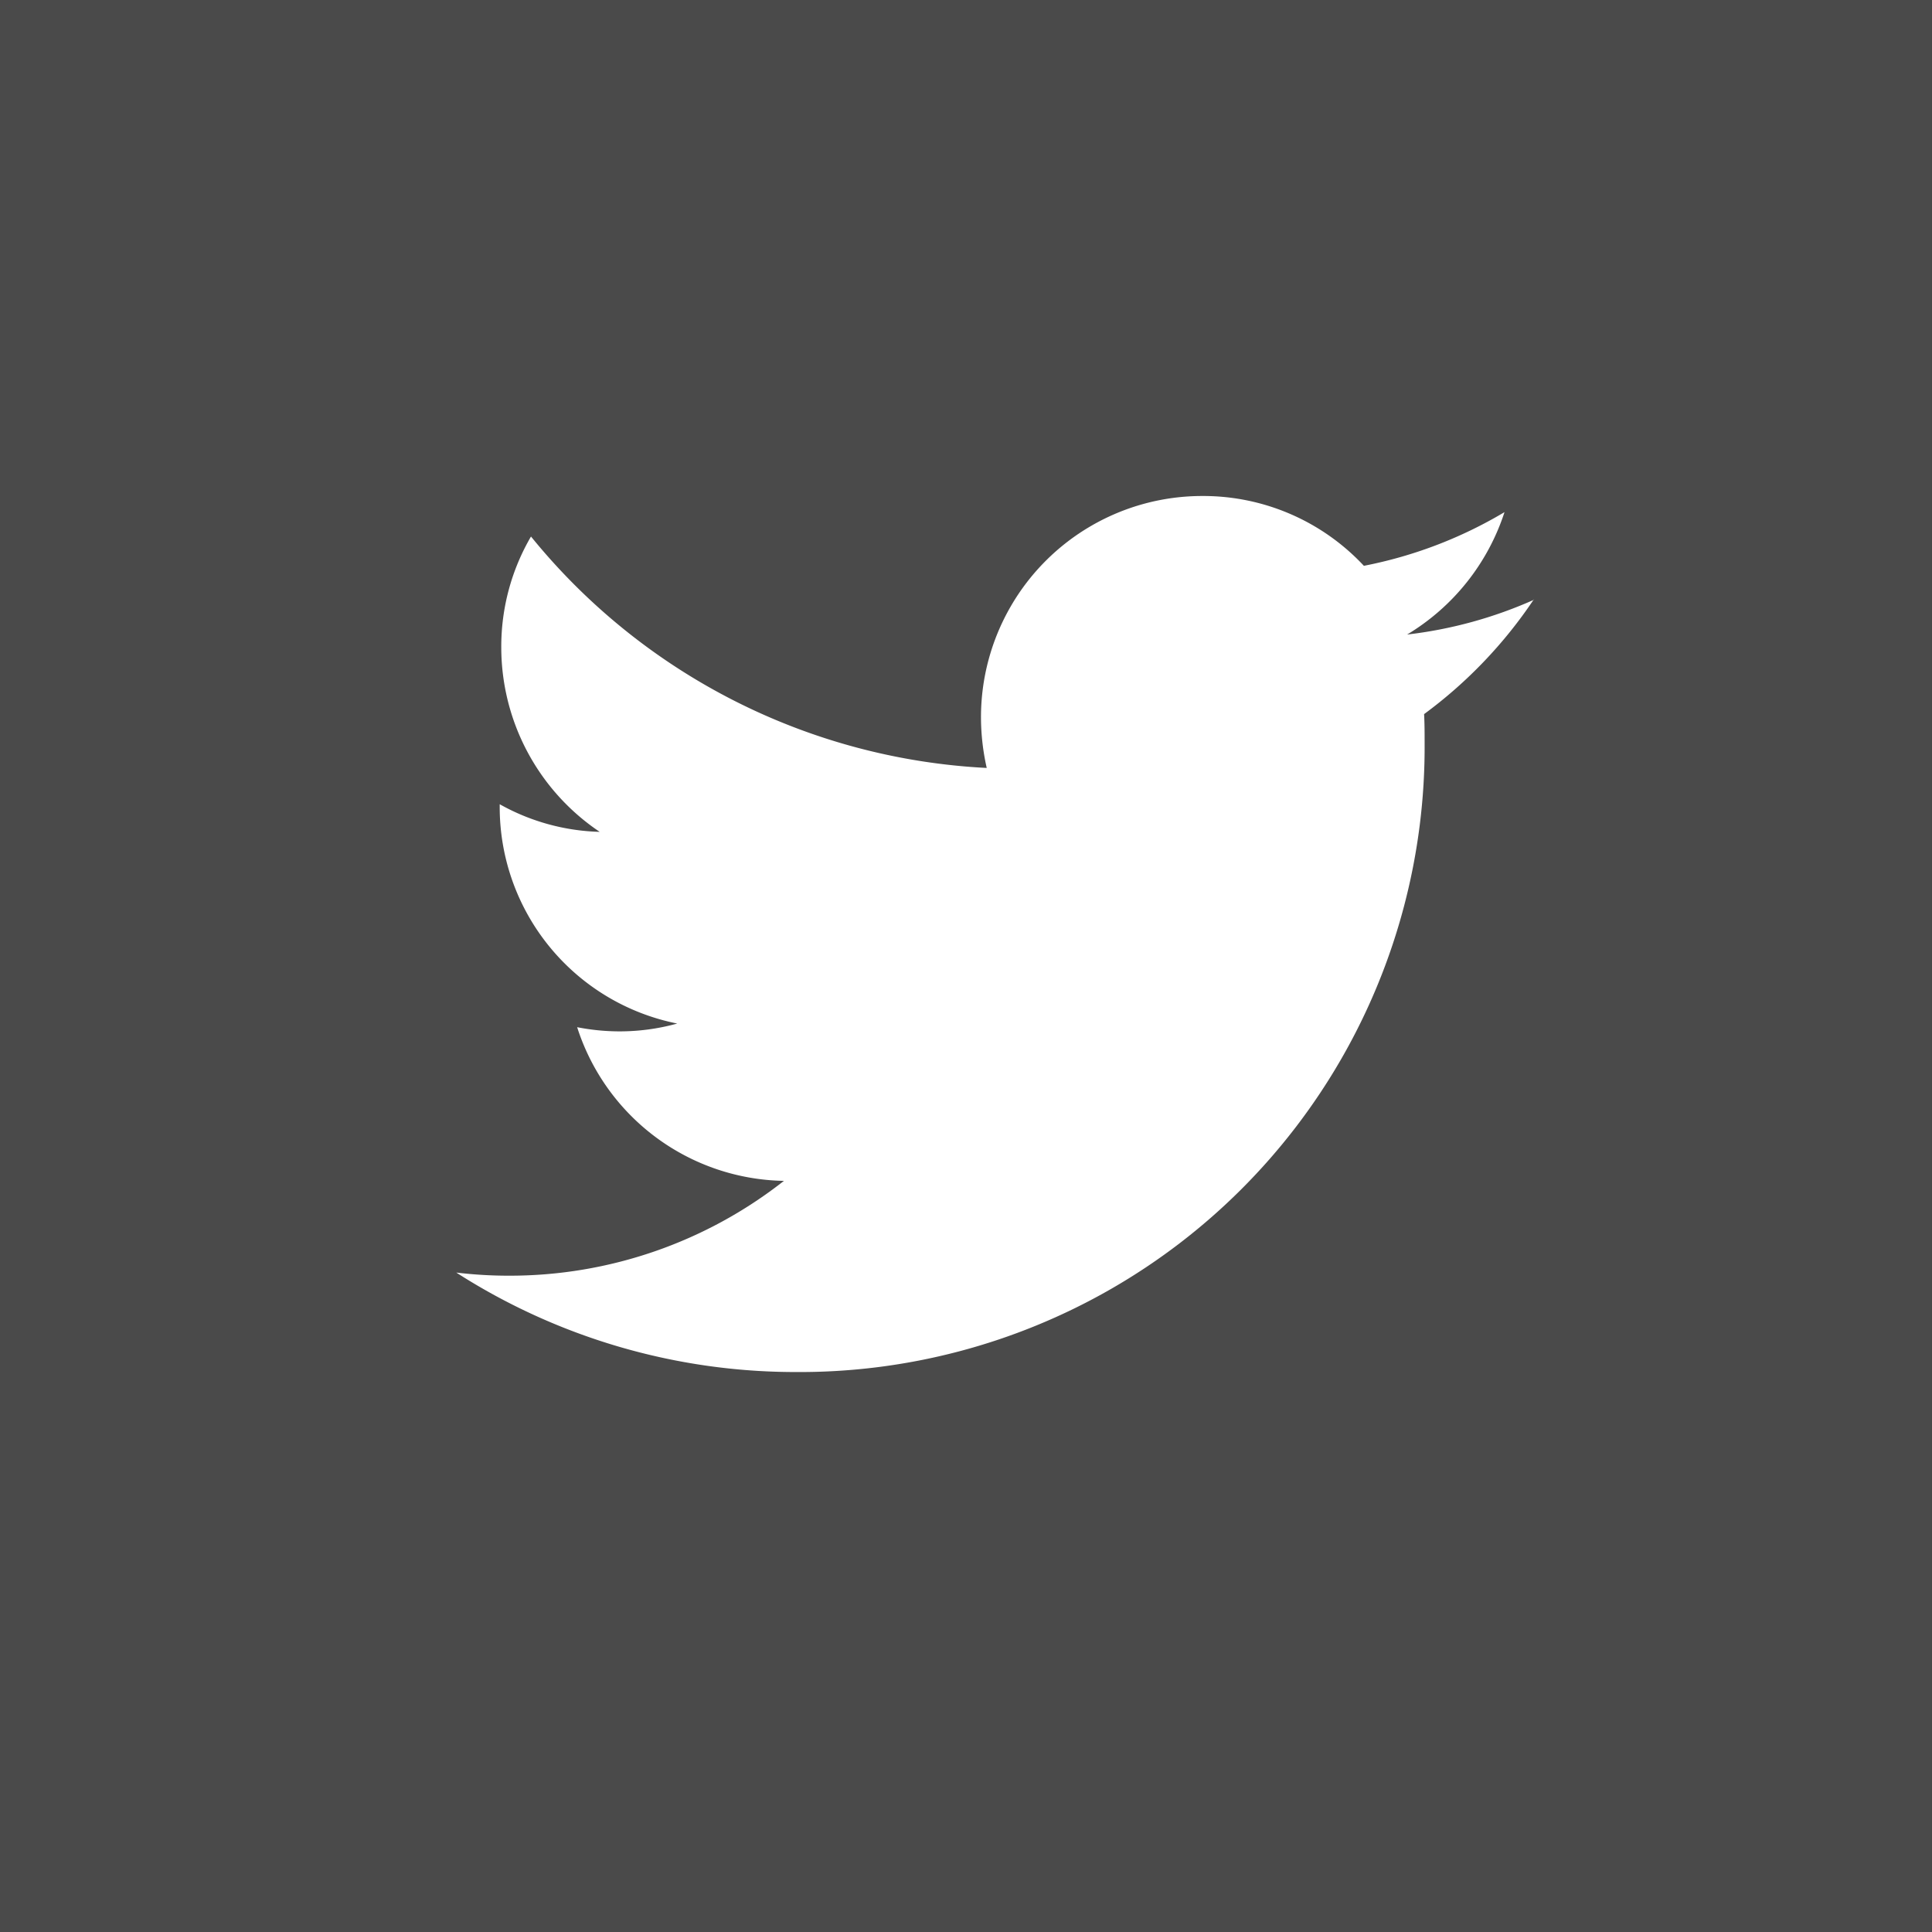 <svg xmlns="http://www.w3.org/2000/svg" width="37" height="37" viewBox="0 0 37 37">
  <rect x="0" y="0" width="37" height="37" fill="#333333" stroke="none"/>
  <g id="twitter" transform="translate(0.227)">
    <rect id="Rectangle_363" data-name="Rectangle 363" width="37" height="37" transform="translate(-0.228)" fill="rgba(102,102,102,0.44)"/>
    <g id="g10" transform="translate(8.515 9.498)">
      <g id="g12" transform="translate(0 0)">
        <g id="g14">
          <rect id="Rectangle_360" data-name="Rectangle 360" width="2.753" height="2.235" transform="translate(8.938 7.272)" fill="#fff"/>
          <g id="g16">
            <path id="path22" d="M32.773-134.891a8.3,8.3,0,0,1-2.434.668,4.275,4.275,0,0,0,1.865-2.344,8.381,8.381,0,0,1-2.693,1.028,4.208,4.208,0,0,0-3.093-1.337,4.236,4.236,0,0,0-4.24,4.24,4.426,4.426,0,0,0,.11.968A12.022,12.022,0,0,1,13.56-136.1a4.18,4.18,0,0,0-.569,2.125,4.259,4.259,0,0,0,1.885,3.531,4.134,4.134,0,0,1-1.915-.529v.05a4.228,4.228,0,0,0,3.4,4.15,4.137,4.137,0,0,1-1.117.15,4.244,4.244,0,0,1-.8-.08,4.234,4.234,0,0,0,3.96,2.943,8.5,8.5,0,0,1-5.267,1.816,8.411,8.411,0,0,1-1.008-.06,12.032,12.032,0,0,0,6.494,1.905,11.969,11.969,0,0,0,12.051-12.051c0-.18,0-.369-.01-.549a8.807,8.807,0,0,0,2.1-2.195" transform="translate(-12.133 136.877)" fill="#fff"/>
          </g>
        </g>
      </g>
    </g>
  </g>
</svg>
